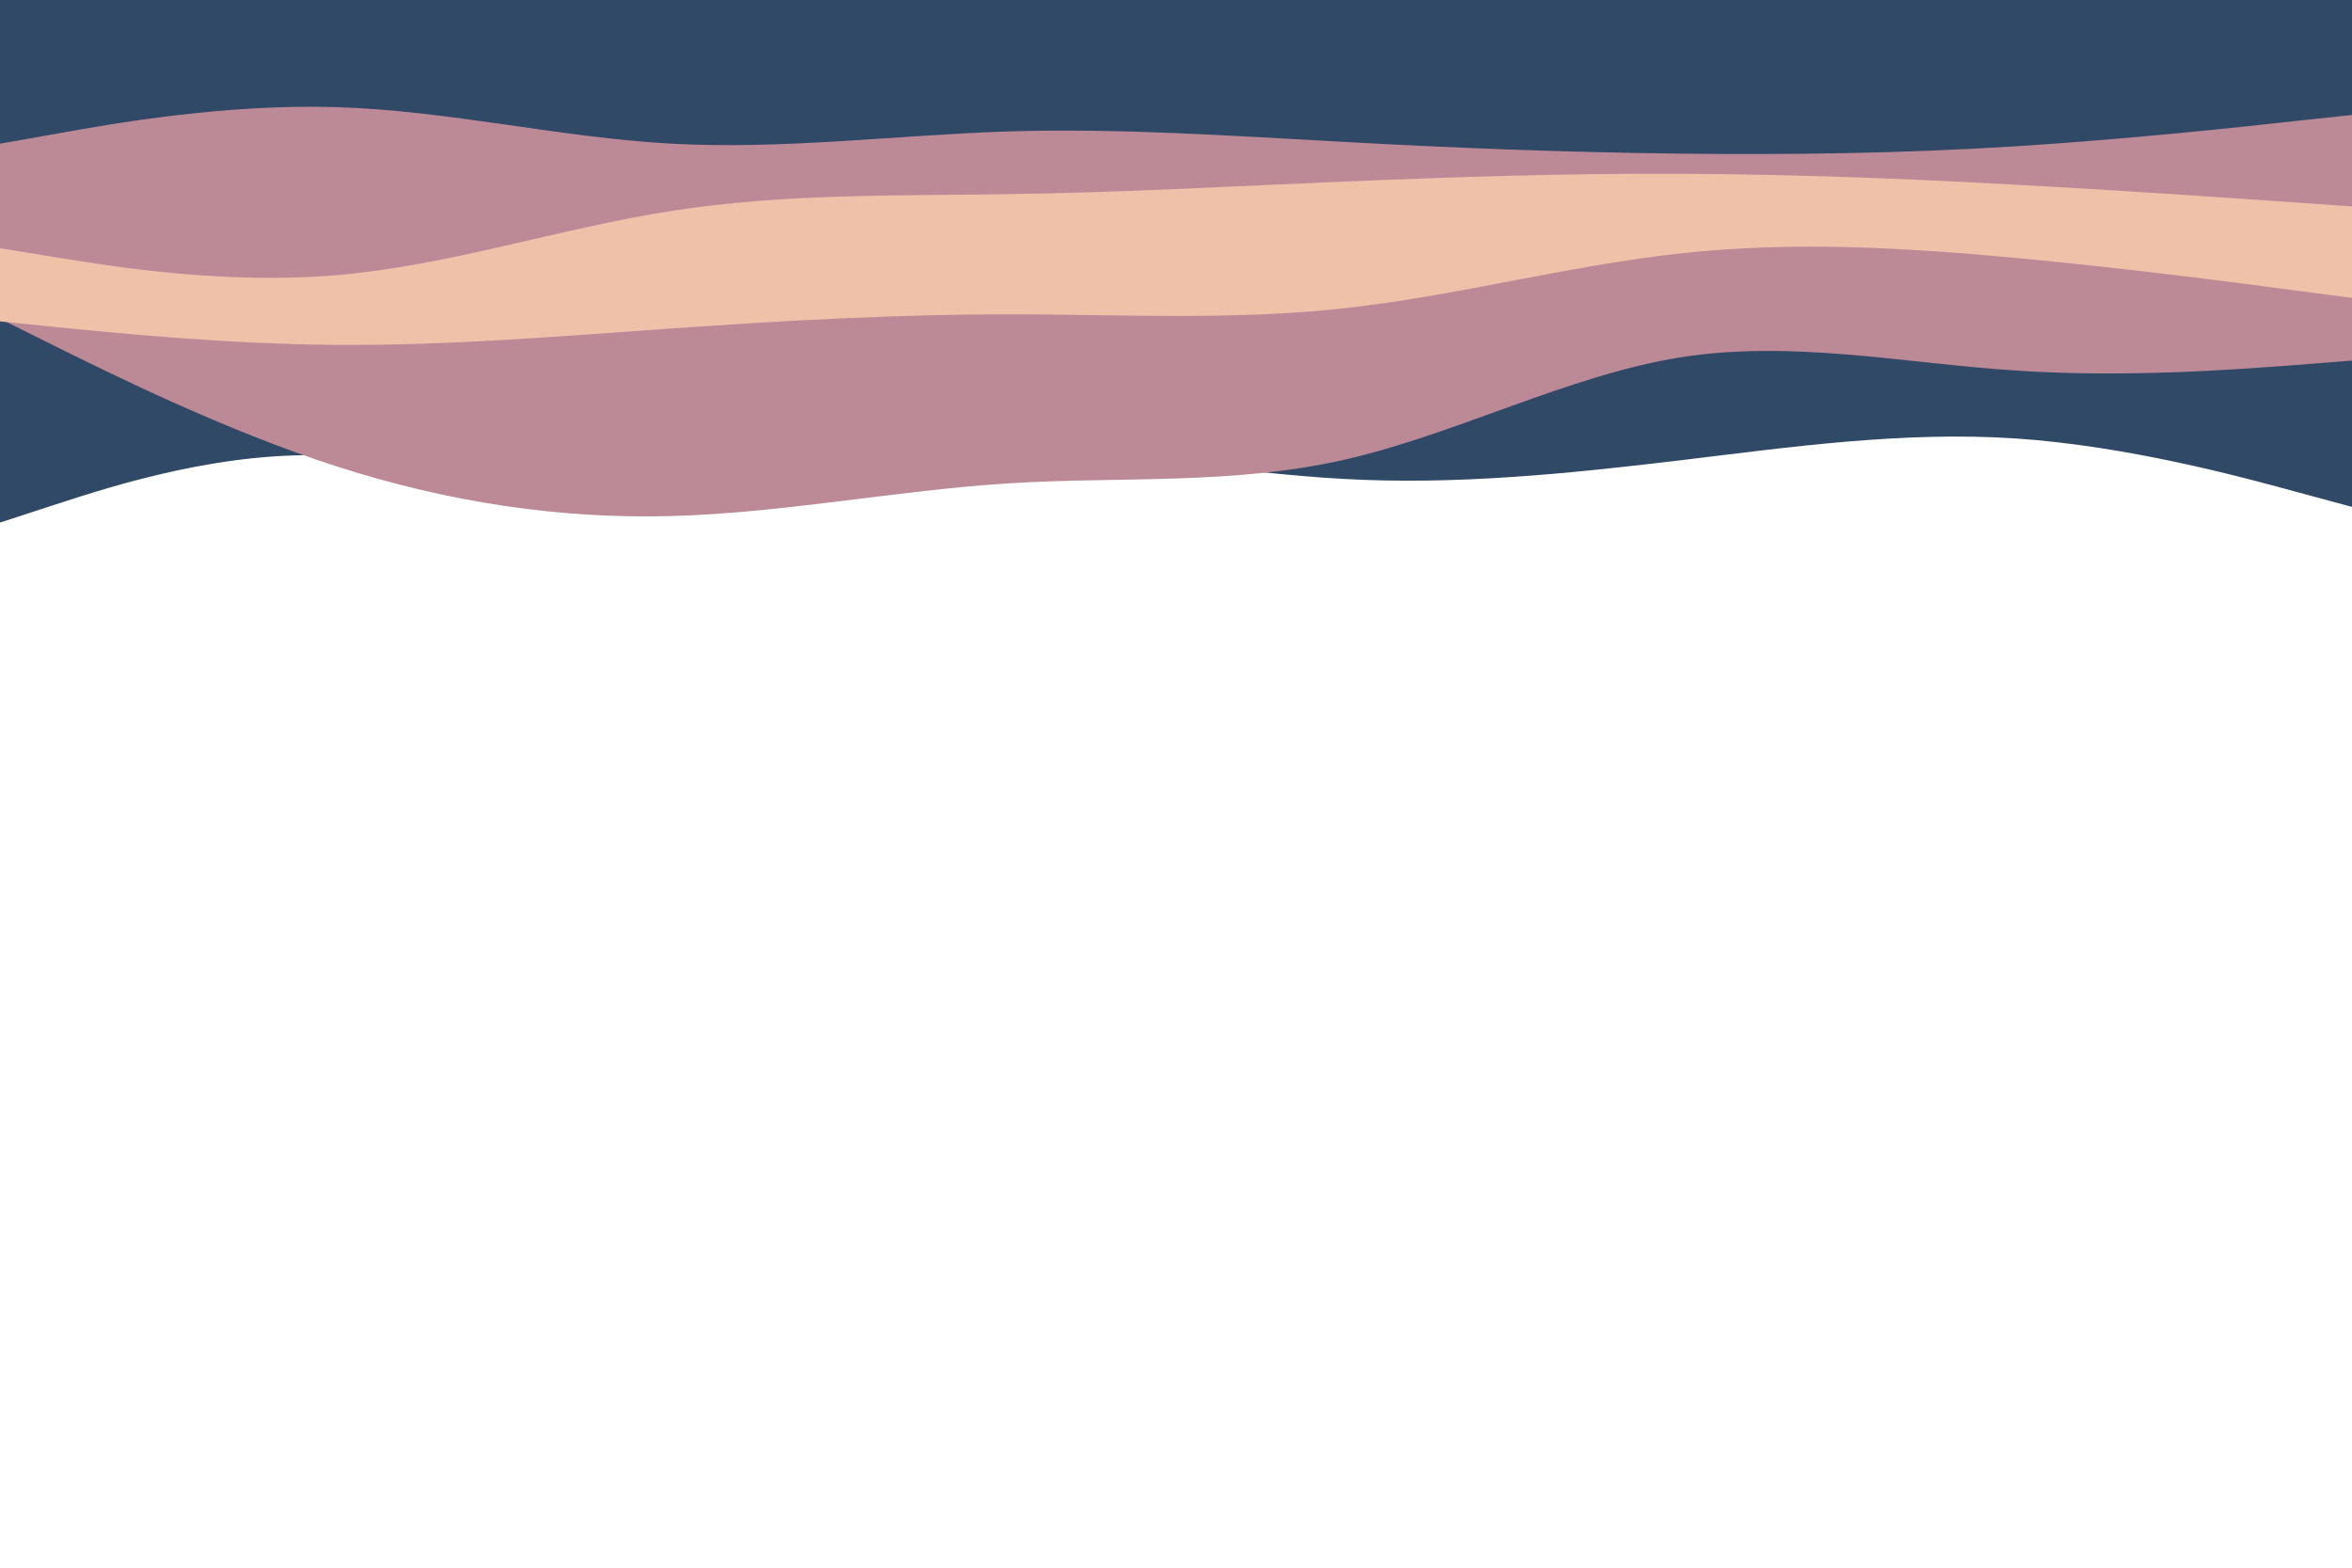 <svg id="visual" viewBox="0 0 900 600" width="900" height="600" xmlns="http://www.w3.org/2000/svg" xmlns:xlink="http://www.w3.org/1999/xlink" version="1.1"><path d="M0 200L21.5 193C43 186 86 172 128.8 174.5C171.7 177 214.3 196 257.2 196.8C300 197.7 343 180.3 385.8 176.2C428.7 172 471.3 181 514.2 183.3C557 185.7 600 181.3 642.8 176.2C685.7 171 728.3 165 771.2 167.8C814 170.7 857 182.3 878.5 188.2L900 194L900 0L878.5 0C857 0 814 0 771.2 0C728.3 0 685.7 0 642.8 0C600 0 557 0 514.2 0C471.3 0 428.7 0 385.8 0C343 0 300 0 257.2 0C214.3 0 171.7 0 128.8 0C86 0 43 0 21.5 0L0 0Z" fill="#304966"></path><path d="M0 122L21.5 132.7C43 143.3 86 164.7 128.8 178.5C171.7 192.3 214.3 198.7 257.2 197.5C300 196.3 343 187.7 385.8 185C428.7 182.3 471.3 185.7 514.2 176C557 166.3 600 143.7 642.8 136.8C685.7 130 728.3 139 771.2 141.8C814 144.7 857 141.3 878.5 139.7L900 138L900 0L878.5 0C857 0 814 0 771.2 0C728.3 0 685.7 0 642.8 0C600 0 557 0 514.2 0C471.3 0 428.7 0 385.8 0C343 0 300 0 257.2 0C214.3 0 171.7 0 128.8 0C86 0 43 0 21.5 0L0 0Z" fill="#bc8997"></path><path d="M0 123L21.5 125.2C43 127.3 86 131.7 128.8 132C171.7 132.3 214.3 128.7 257.2 125.7C300 122.7 343 120.3 385.8 120.3C428.7 120.3 471.3 122.7 514.2 118C557 113.3 600 101.7 642.8 97C685.7 92.3 728.3 94.7 771.2 98.7C814 102.7 857 108.3 878.5 111.2L900 114L900 0L878.5 0C857 0 814 0 771.2 0C728.3 0 685.7 0 642.8 0C600 0 557 0 514.2 0C471.3 0 428.7 0 385.8 0C343 0 300 0 257.2 0C214.3 0 171.7 0 128.8 0C86 0 43 0 21.5 0L0 0Z" fill="#f0c1a9"></path><path d="M0 95L21.5 98.5C43 102 86 109 128.8 105.3C171.7 101.7 214.3 87.3 257.2 80.7C300 74 343 75 385.8 74.3C428.7 73.7 471.3 71.3 514.2 69.5C557 67.7 600 66.3 642.8 66.5C685.7 66.7 728.3 68.3 771.2 70.7C814 73 857 76 878.5 77.5L900 79L900 0L878.5 0C857 0 814 0 771.2 0C728.3 0 685.7 0 642.8 0C600 0 557 0 514.2 0C471.3 0 428.7 0 385.8 0C343 0 300 0 257.2 0C214.3 0 171.7 0 128.8 0C86 0 43 0 21.5 0L0 0Z" fill="#bc8997"></path><path d="M0 55L21.5 51.2C43 47.3 86 39.7 128.8 41C171.7 42.3 214.3 52.7 257.2 55C300 57.3 343 51.7 385.8 50.3C428.7 49 471.3 52 514.2 54.3C557 56.7 600 58.3 642.8 58.8C685.7 59.3 728.3 58.7 771.2 56C814 53.3 857 48.7 878.5 46.3L900 44L900 0L878.5 0C857 0 814 0 771.2 0C728.3 0 685.7 0 642.8 0C600 0 557 0 514.2 0C471.3 0 428.7 0 385.8 0C343 0 300 0 257.2 0C214.3 0 171.7 0 128.8 0C86 0 43 0 21.5 0L0 0Z" fill="#304966"></path></svg>